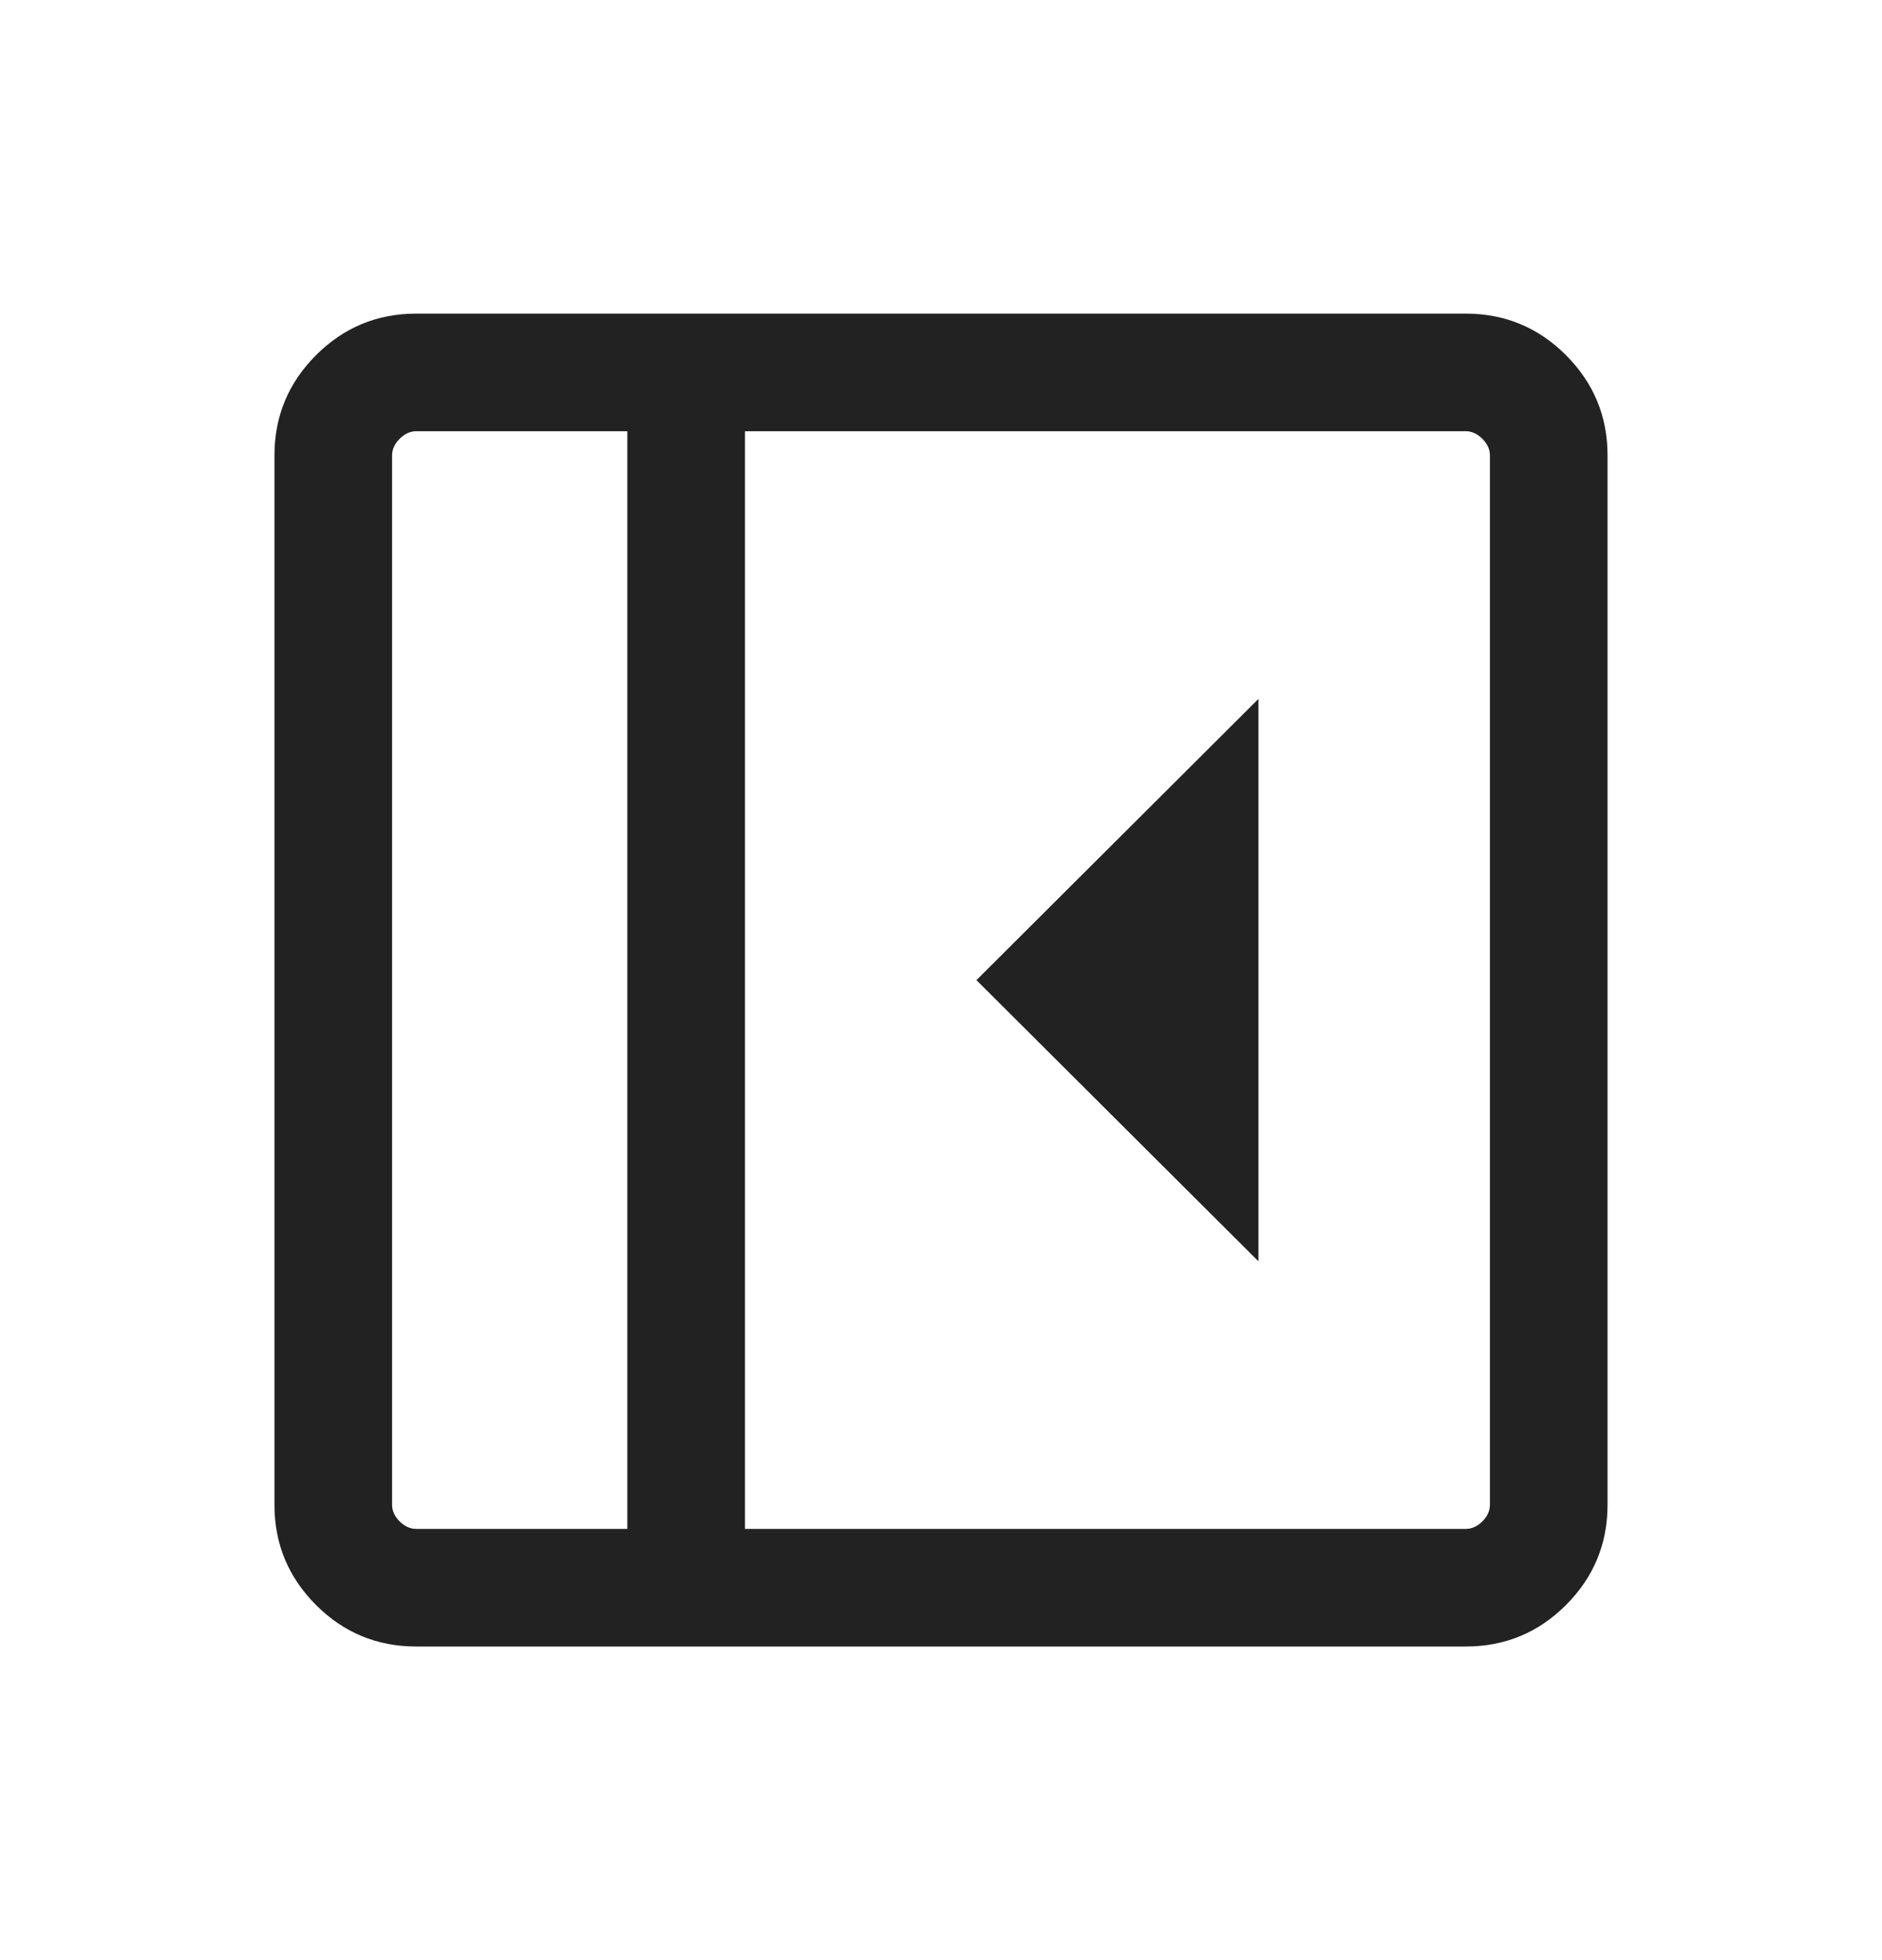 <svg width="24" height="25" viewBox="0 0 24 25" fill="none" xmlns="http://www.w3.org/2000/svg">
<mask id="mask0_4944_2980680" style="mask-type:alpha" maskUnits="userSpaceOnUse" x="0" y="0" width="24" height="25">
<rect y="0.5" width="24" height="24" fill="#D9D9D9"/>
</mask>
<g mask="url(#mask0_4944_2980680)">
<path d="M5.308 21C4.809 21 4.383 20.824 4.03 20.471C3.677 20.117 3.5 19.692 3.5 19.193V5.808C3.5 5.309 3.677 4.884 4.03 4.53C4.383 4.177 4.809 4 5.308 4H18.692C19.191 4 19.617 4.177 19.97 4.53C20.323 4.884 20.5 5.309 20.5 5.808V19.193C20.5 19.692 20.323 20.117 19.97 20.471C19.617 20.824 19.191 21 18.692 21H5.308ZM8 19.5V5.5H5.308C5.231 5.5 5.16 5.533 5.096 5.597C5.032 5.661 5 5.731 5 5.808V19.193C5 19.27 5.032 19.34 5.096 19.404C5.16 19.468 5.231 19.5 5.308 19.5H8ZM9.5 19.5H18.692C18.769 19.5 18.84 19.468 18.904 19.404C18.968 19.34 19 19.27 19 19.193V5.808C19 5.731 18.968 5.661 18.904 5.597C18.84 5.533 18.769 5.5 18.692 5.5H9.5V19.5Z" fill="#222222"/>
<path d="M16.048 16.087V8.914L12.452 12.501L16.048 16.087Z" fill="#222222"/>
</g>
</svg>
